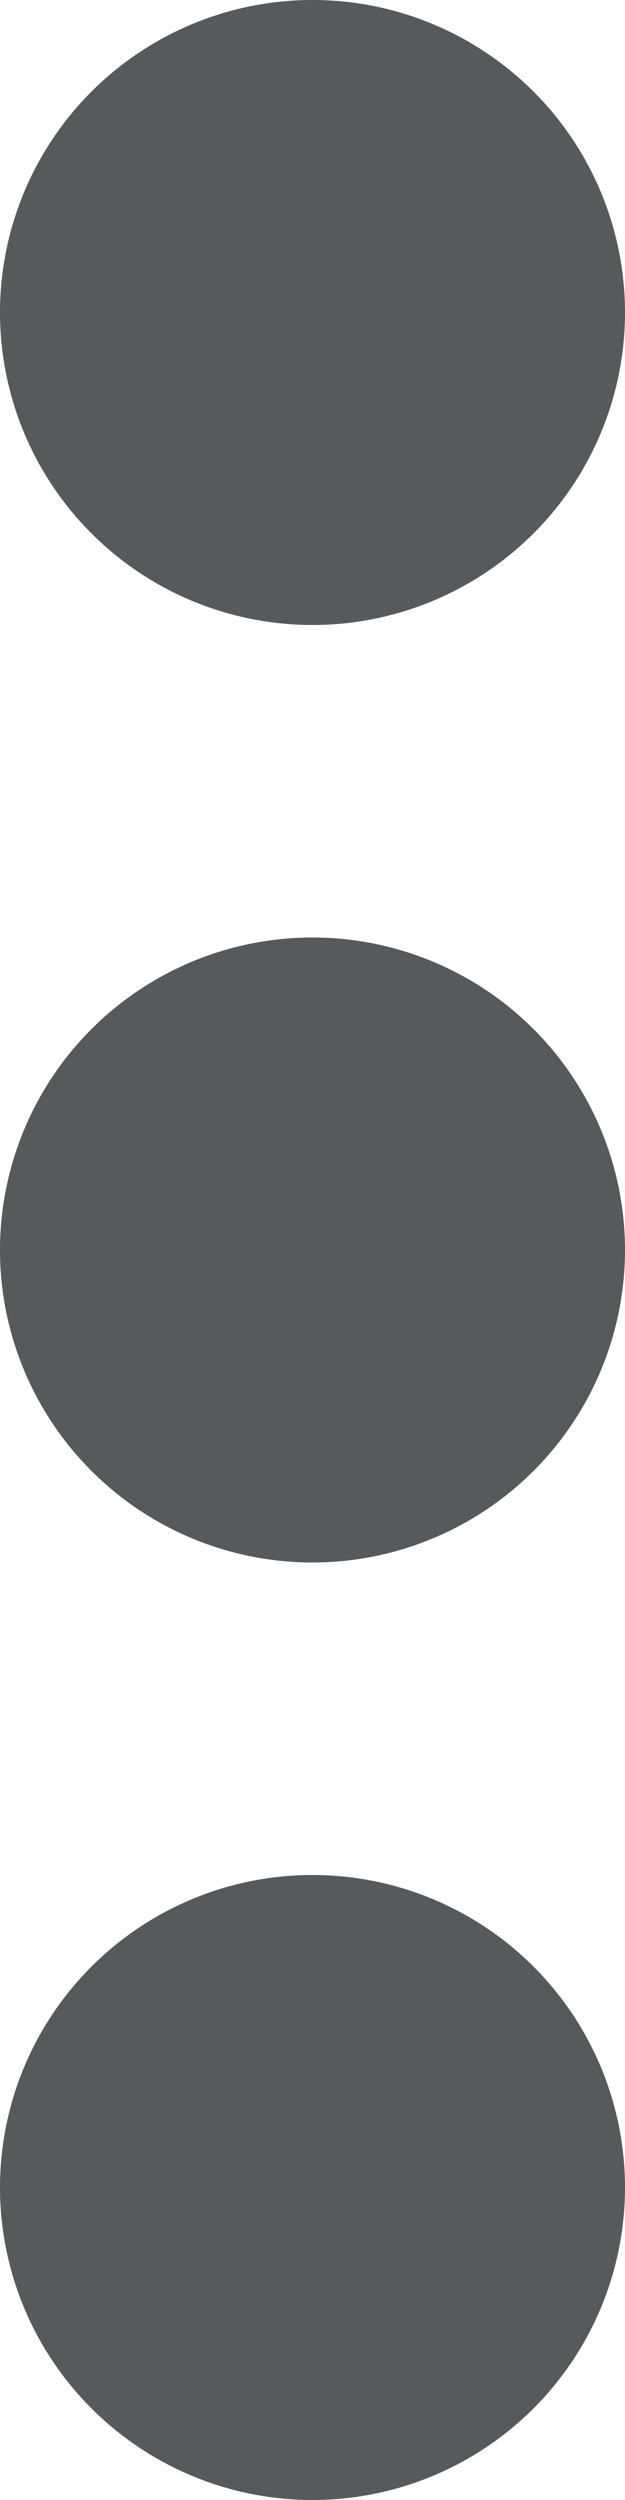 <svg xmlns="http://www.w3.org/2000/svg" width="4" height="16" viewBox="0 0 4 16">
    <path fill="#58595B" fill-rule="nonzero" d="M2 12a2 2 0 1 1 0 4 2 2 0 0 1 0-4zm0-6a2 2 0 1 1 0 4 2 2 0 0 1 0-4zm0-6a2 2 0 1 1 0 4 2 2 0 0 1 0-4z"/>
</svg>

